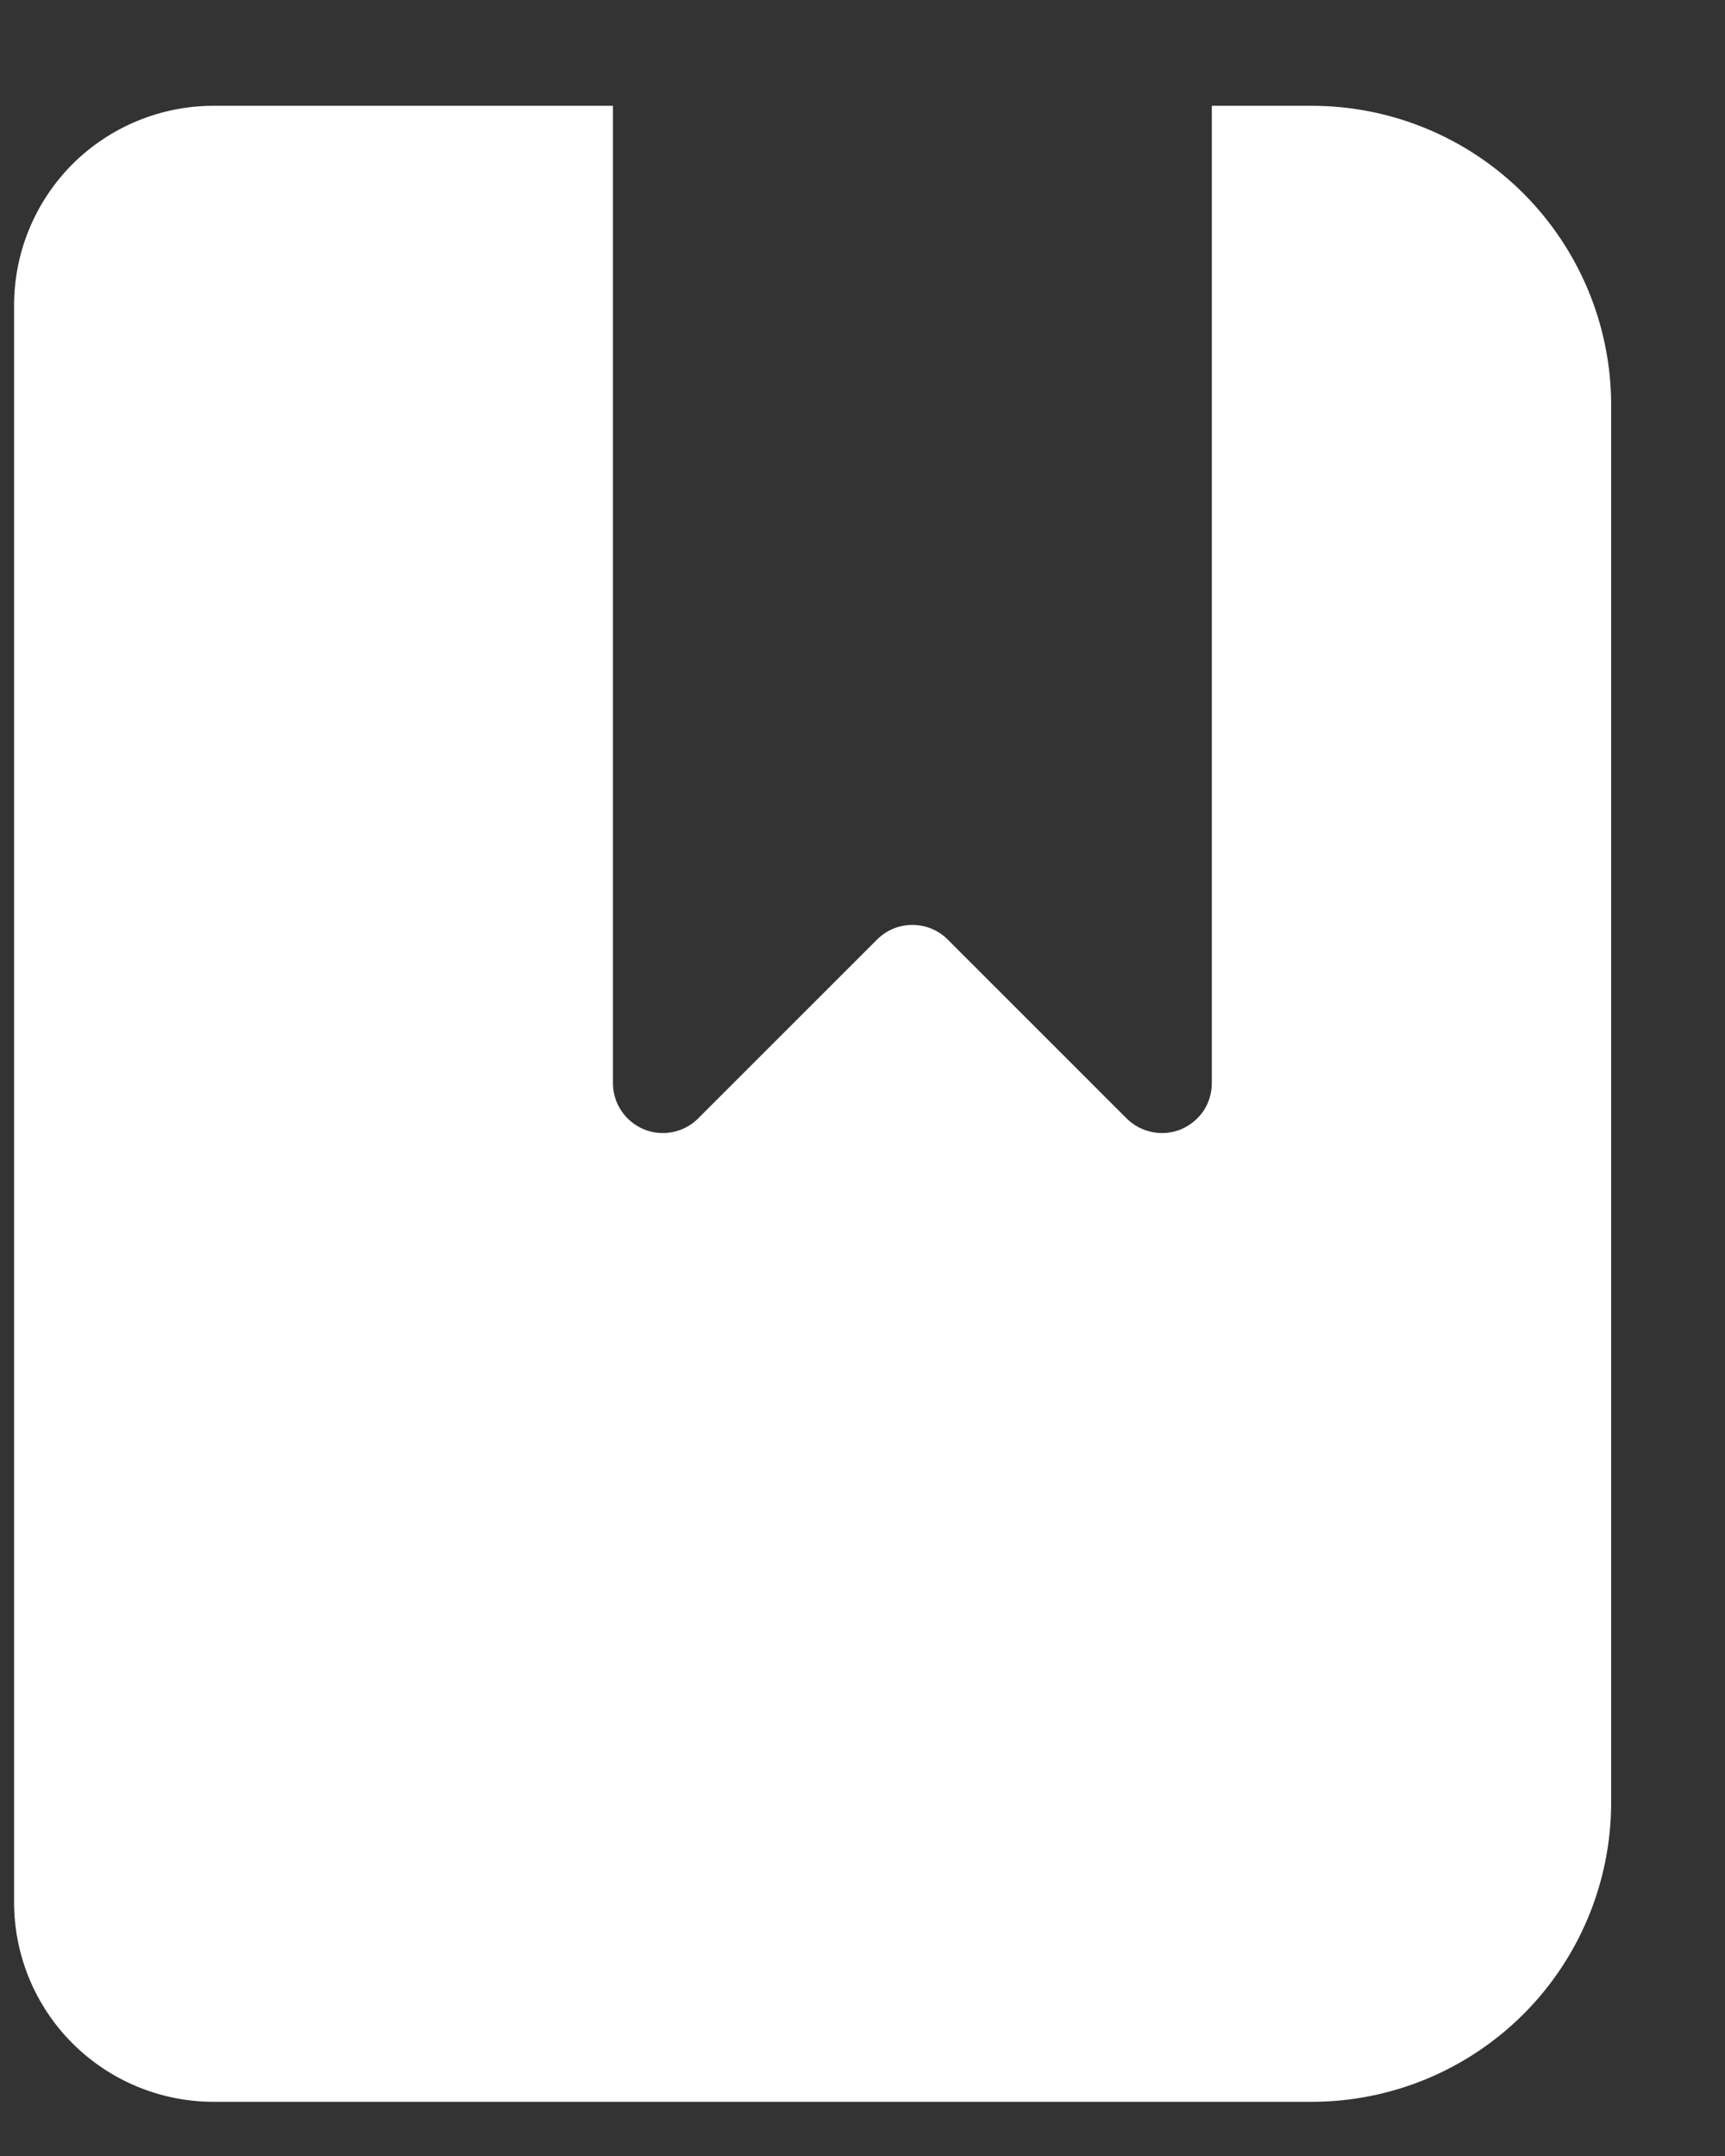 <svg width="12" height="15" viewBox="0 0 12 15" fill="none" xmlns="http://www.w3.org/2000/svg">
<rect x="0" y="0" width="12" height="15" fill="#333333" stroke="none"/>
<path d="M1.486 0.736C1.118 0.736 0.765 0.882 0.504 1.142C0.244 1.403 0.098 1.756 0.098 2.124V13.235C0.098 13.603 0.244 13.956 0.504 14.216C0.765 14.477 1.118 14.623 1.486 14.623H9.125C9.677 14.623 10.207 14.404 10.598 14.013C10.988 13.623 11.208 13.093 11.208 12.54V2.819C11.208 2.266 10.988 1.737 10.598 1.346C10.207 0.955 9.677 0.736 9.125 0.736H8.43V7.536C8.43 7.604 8.41 7.672 8.372 7.729C8.333 7.786 8.279 7.83 8.216 7.857C8.152 7.883 8.082 7.89 8.015 7.876C7.948 7.863 7.886 7.83 7.837 7.781L6.593 6.537C6.561 6.504 6.522 6.479 6.48 6.461C6.438 6.444 6.393 6.435 6.347 6.435C6.301 6.435 6.256 6.444 6.214 6.461C6.172 6.479 6.134 6.504 6.101 6.537L4.857 7.781C4.808 7.83 4.747 7.863 4.679 7.876C4.612 7.89 4.542 7.883 4.479 7.857C4.415 7.83 4.361 7.786 4.323 7.729C4.284 7.672 4.264 7.604 4.264 7.536V0.736H1.486Z" fill="white"/>
</svg>
